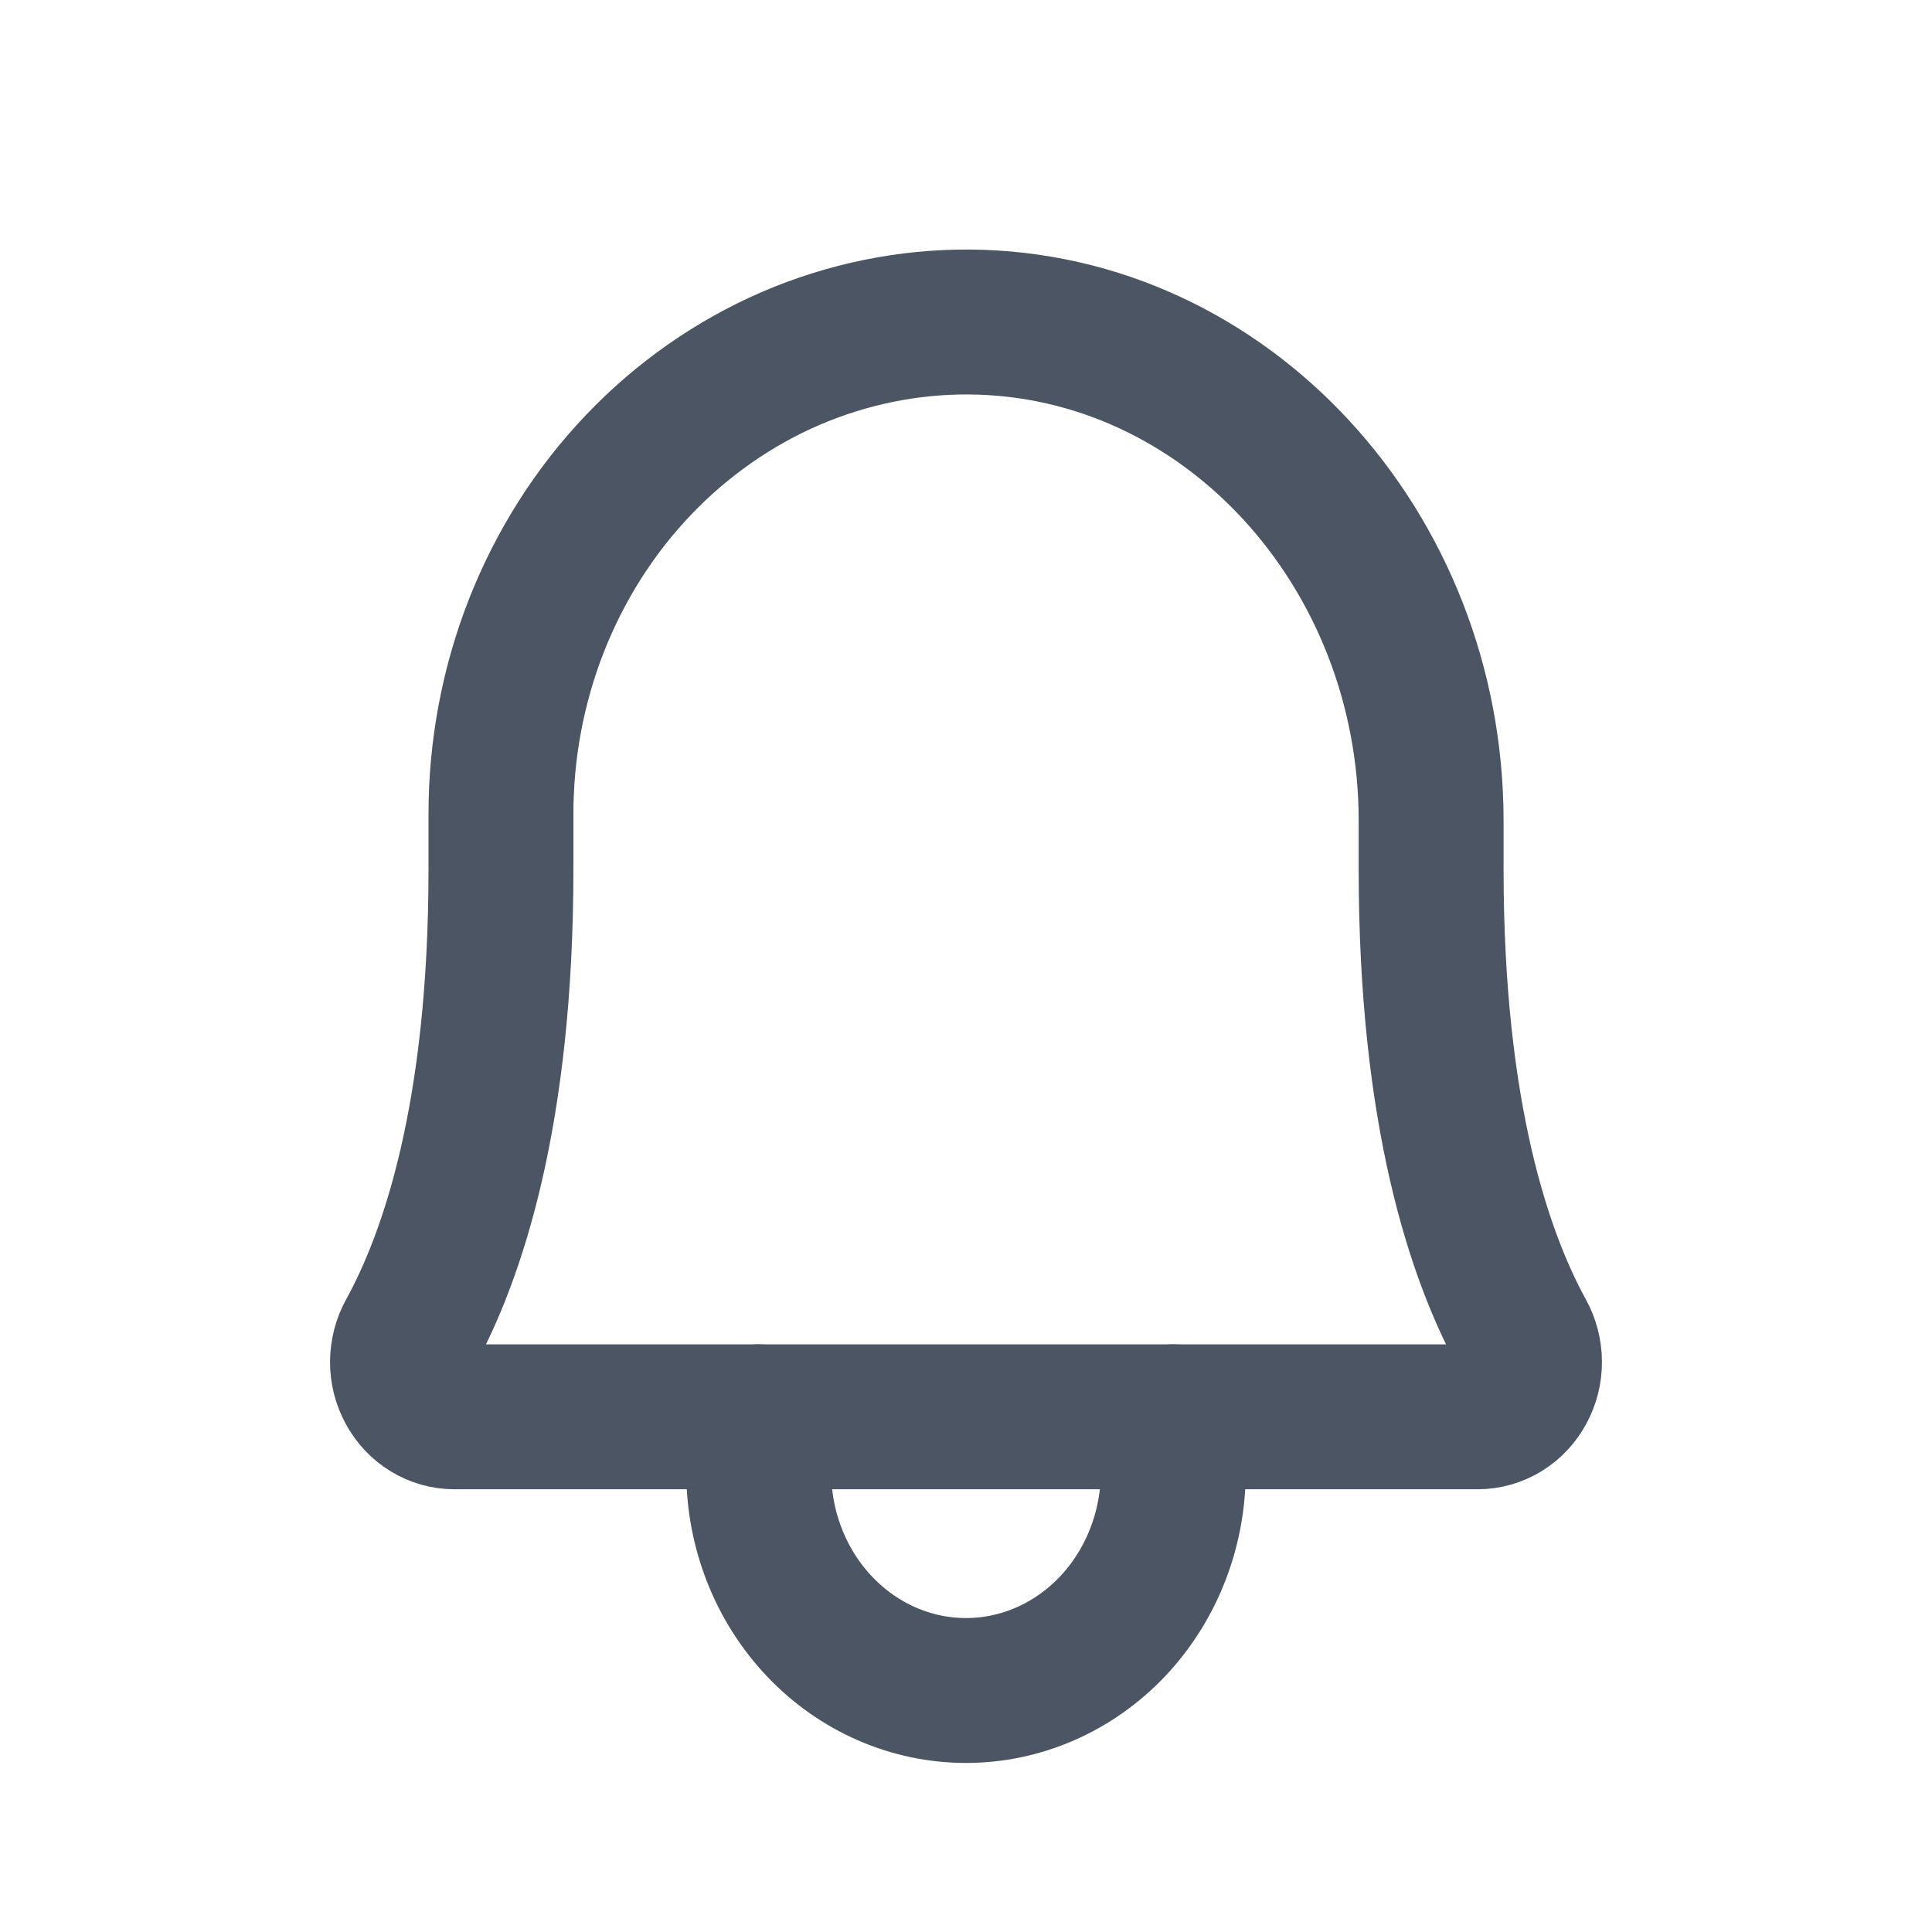 <svg width="24" height="24" viewBox="0 0 24 24" fill="none" xmlns="http://www.w3.org/2000/svg">
<path d="M6.223 10.12C6.222 9.313 6.372 8.515 6.664 7.77C6.957 7.025 7.386 6.348 7.927 5.78C8.468 5.211 9.111 4.761 9.817 4.455C10.524 4.15 11.281 3.995 12.044 4C15.23 4.025 17.778 6.822 17.778 10.197V10.8C17.778 13.844 18.381 15.611 18.912 16.576C18.969 16.68 18.999 16.797 19 16.916C19.001 17.036 18.971 17.154 18.915 17.257C18.859 17.361 18.778 17.448 18.68 17.508C18.582 17.568 18.471 17.6 18.358 17.6H5.642C5.529 17.6 5.418 17.568 5.32 17.508C5.222 17.448 5.141 17.361 5.085 17.257C5.029 17.154 4.999 17.036 5 16.916C5.001 16.797 5.031 16.679 5.088 16.576C5.62 15.611 6.223 13.844 6.223 10.8L6.223 10.12Z" stroke="#4B5563" stroke-width="1.8" stroke-linecap="round" stroke-linejoin="round"/>
<path d="M9.425 17.6V18.28C9.425 19.002 9.696 19.693 10.179 20.203C10.662 20.713 11.317 21 12 21C12.683 21 13.338 20.713 13.821 20.203C14.303 19.693 14.575 19.002 14.575 18.28V17.6" stroke="#4B5563" stroke-width="1.8" stroke-linecap="round" stroke-linejoin="round"/>
</svg>
